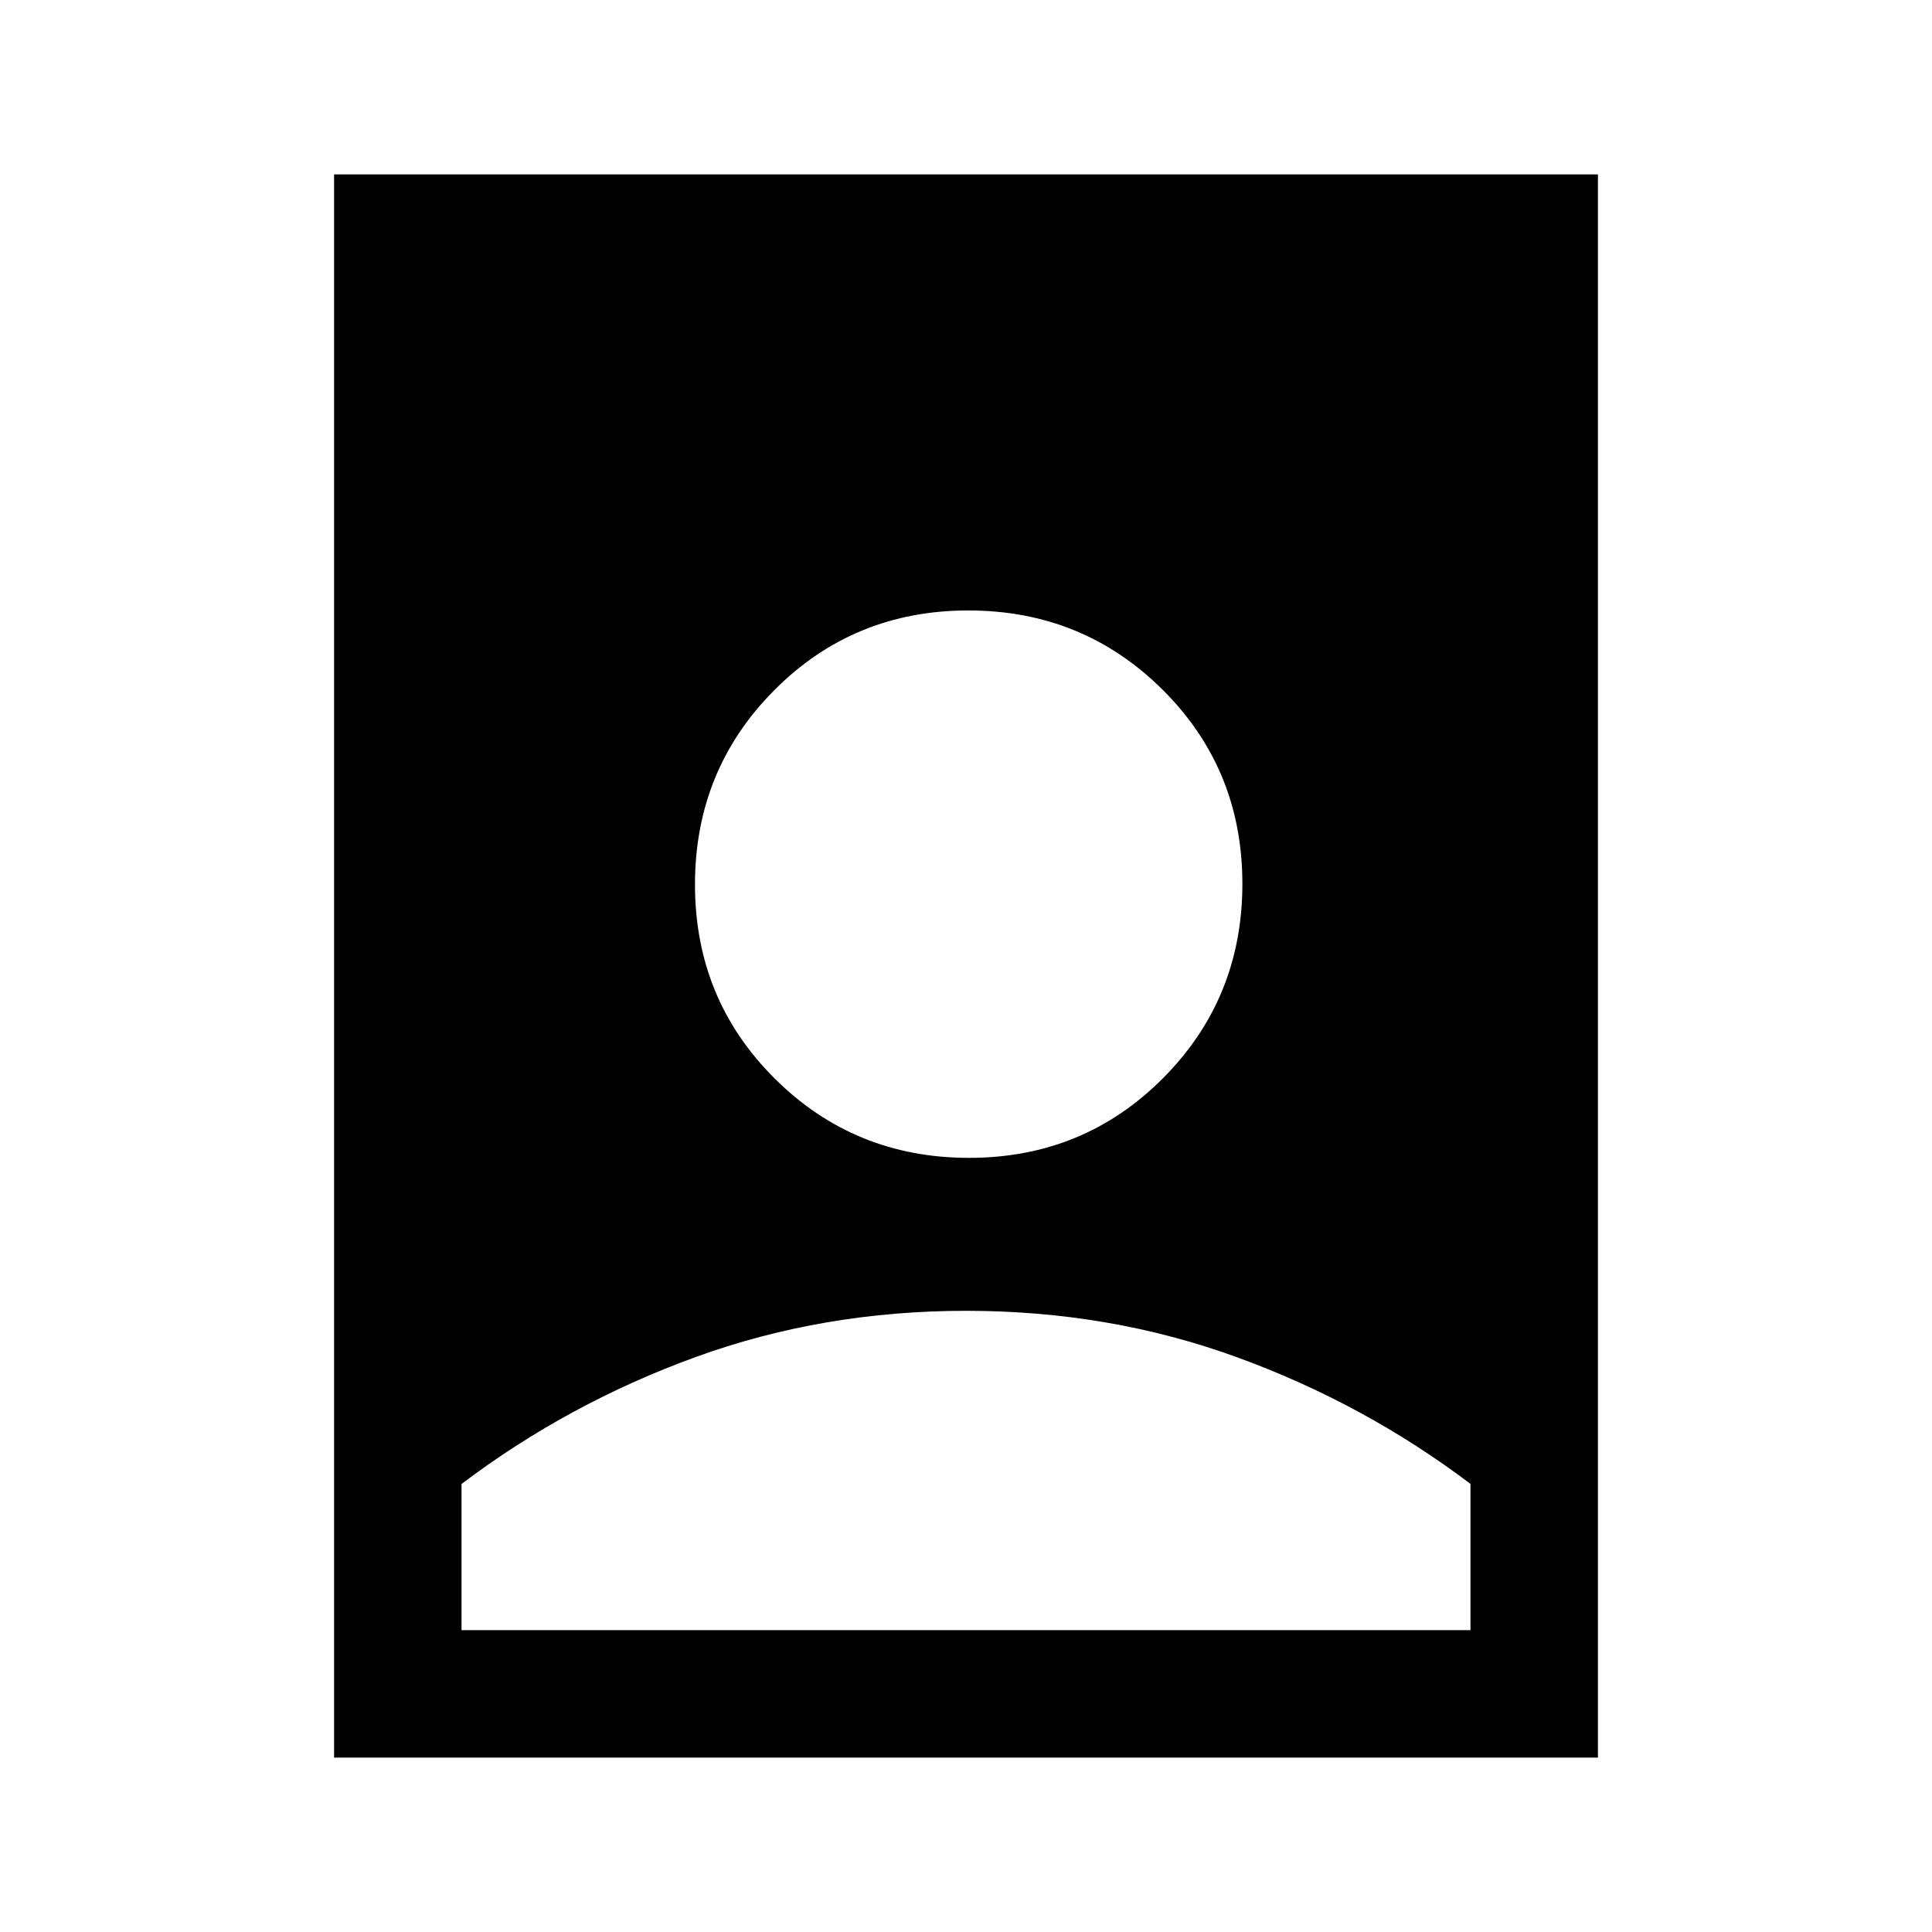 <svg xmlns="http://www.w3.org/2000/svg" height="40" viewBox="0 -960 960 960" width="40"><path d="M480.039-308.666q-71.206 0-134.473 23.008-63.268 23.009-116.233 63.026V-150h501.334v-72.666q-52.942-39.983-116.182-62.992-63.241-23.008-134.446-23.008ZM166-86.666v-786.667h628v786.666H166Zm315.525-298q56.975 0 96.392-39.609 39.416-39.608 39.416-96.583t-39.608-96.392q-39.609-39.416-96.584-39.416-56.974 0-96.391 39.608-39.417 39.609-39.417 96.584 0 56.974 39.609 96.391 39.609 39.417 96.583 39.417Z"/></svg>